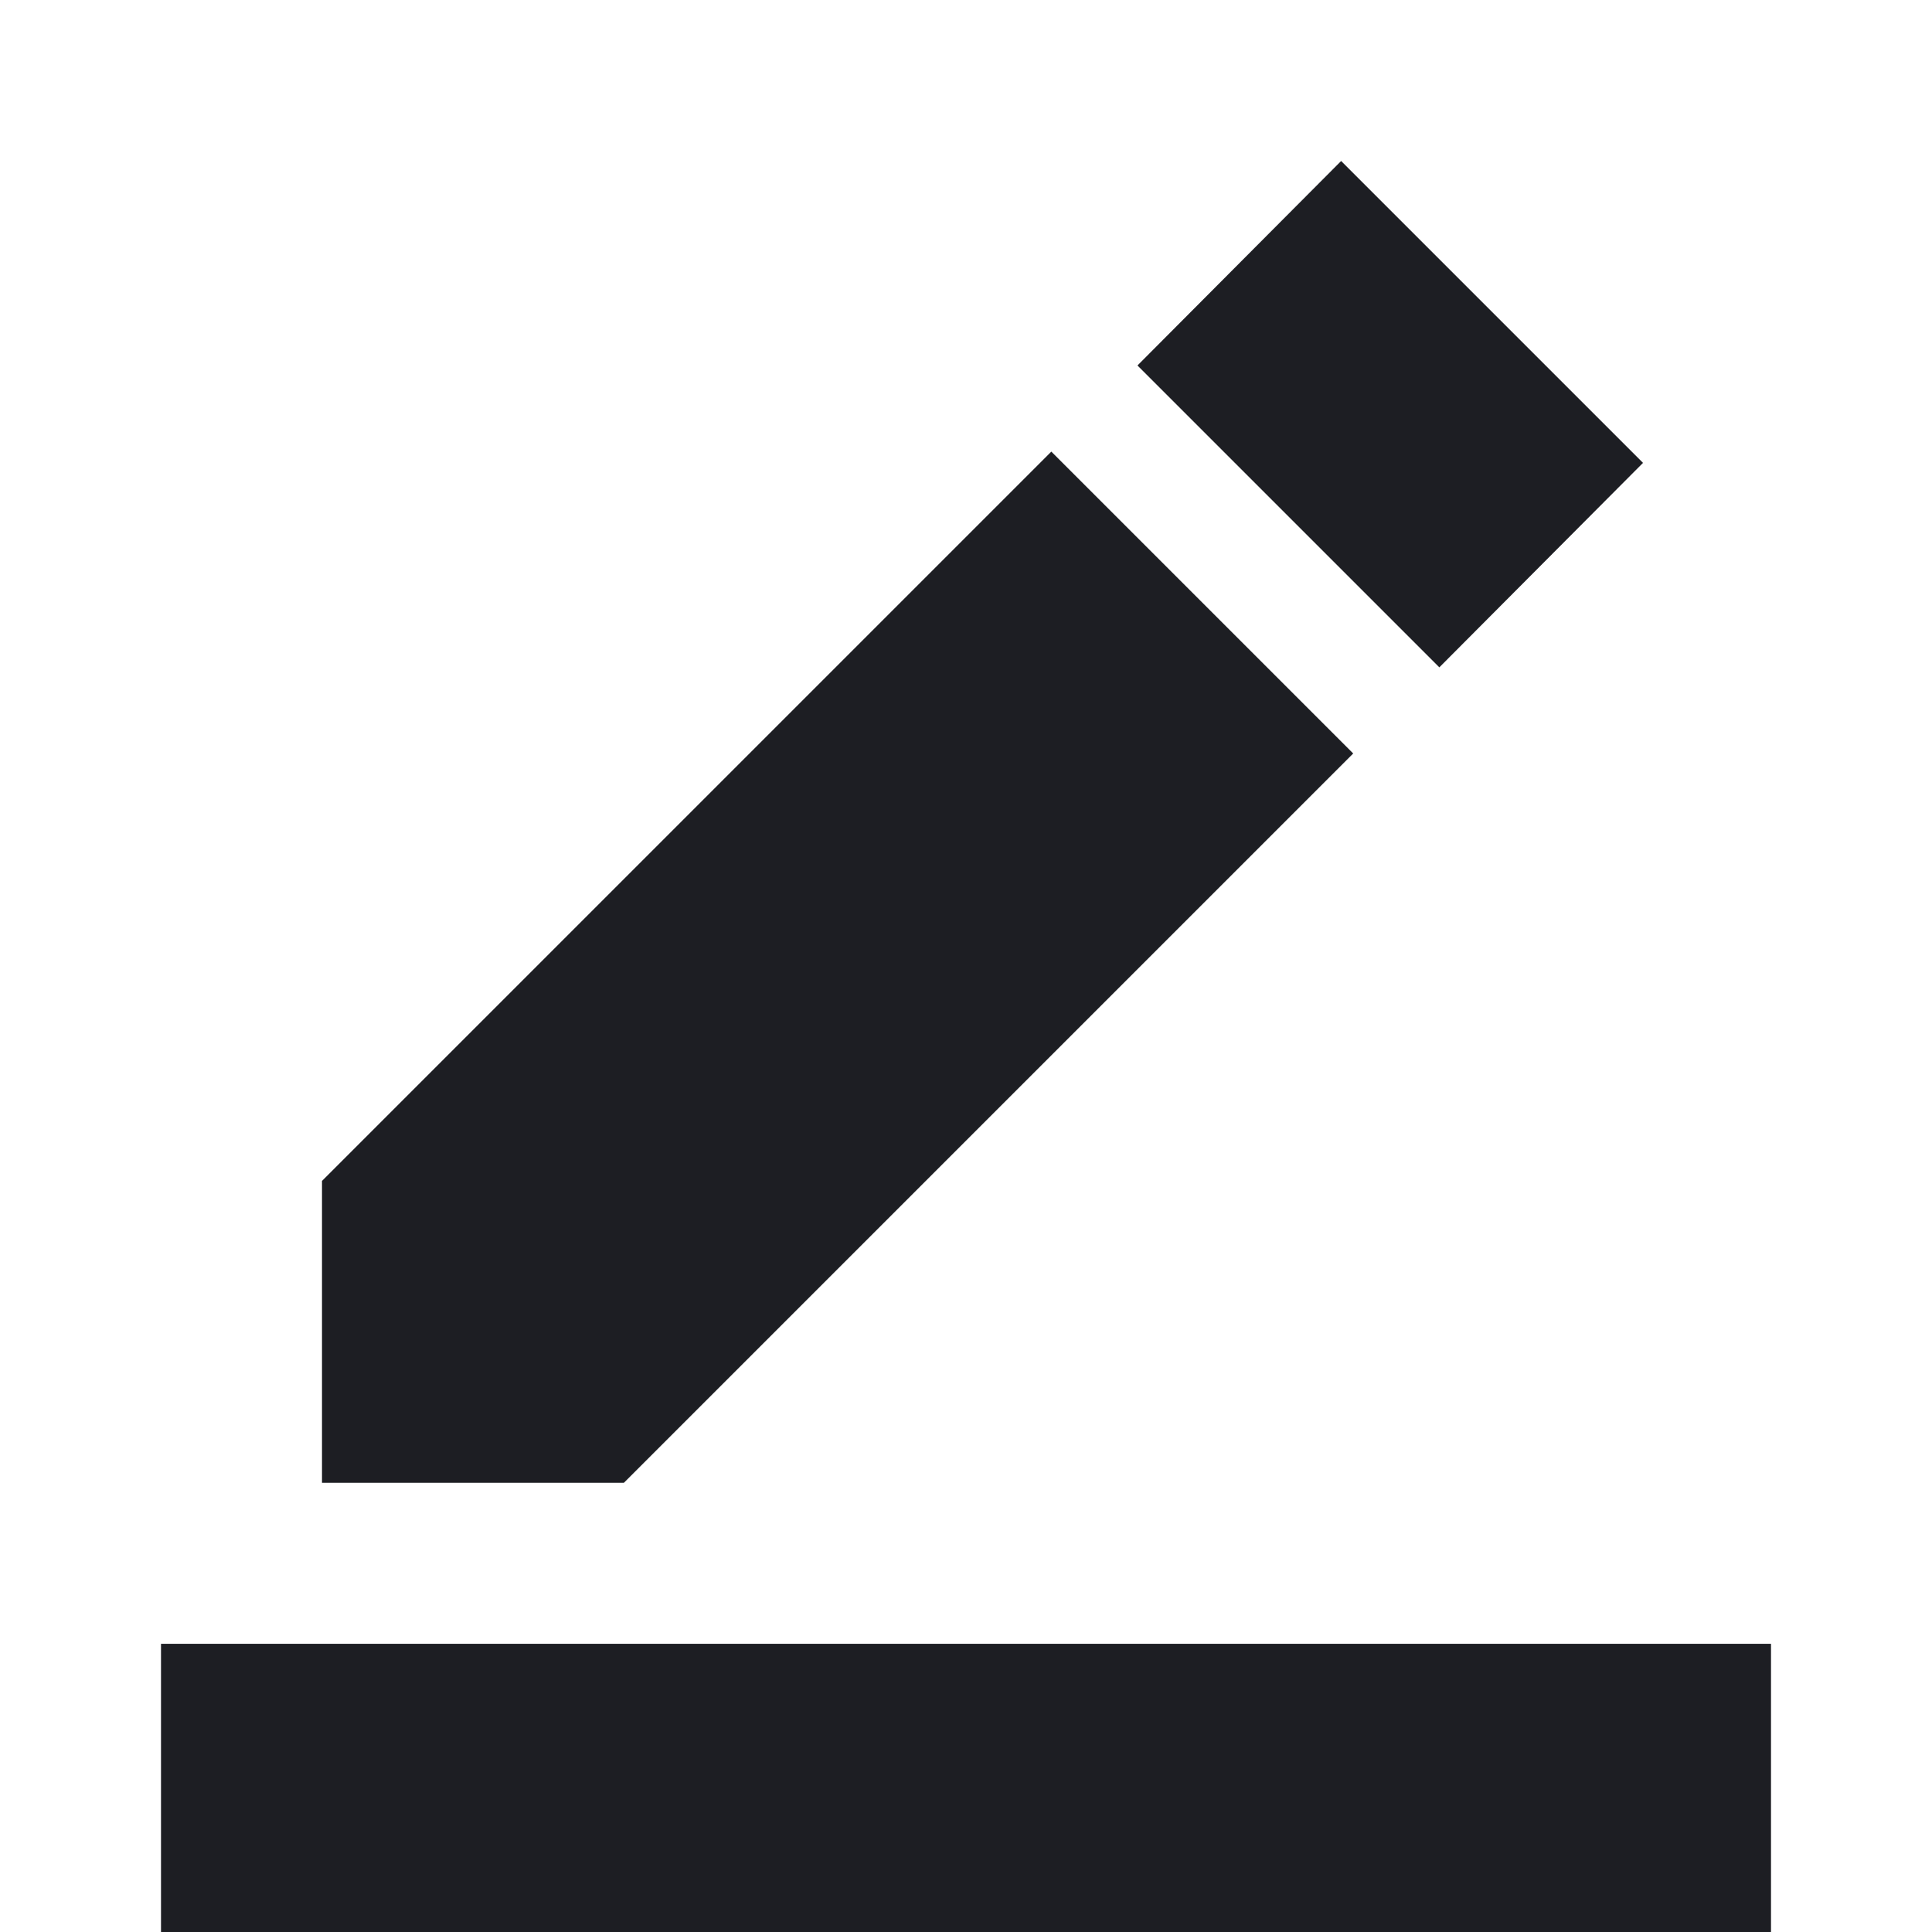 <svg xmlns="http://www.w3.org/2000/svg" width="1200" height="1200" fill="none"><g clip-path="url(#a)"><path fill="#1D1E23" d="M1100 1221H100v-200h1000zM653 280.5 840.5 468l-453 453H200V733.5zm241 134L706.5 227 833 100l187.5 187.5z"/></g><defs><clipPath id="a"><path fill="#fff" d="M0 0h1200v1200H0z"/></clipPath></defs></svg>